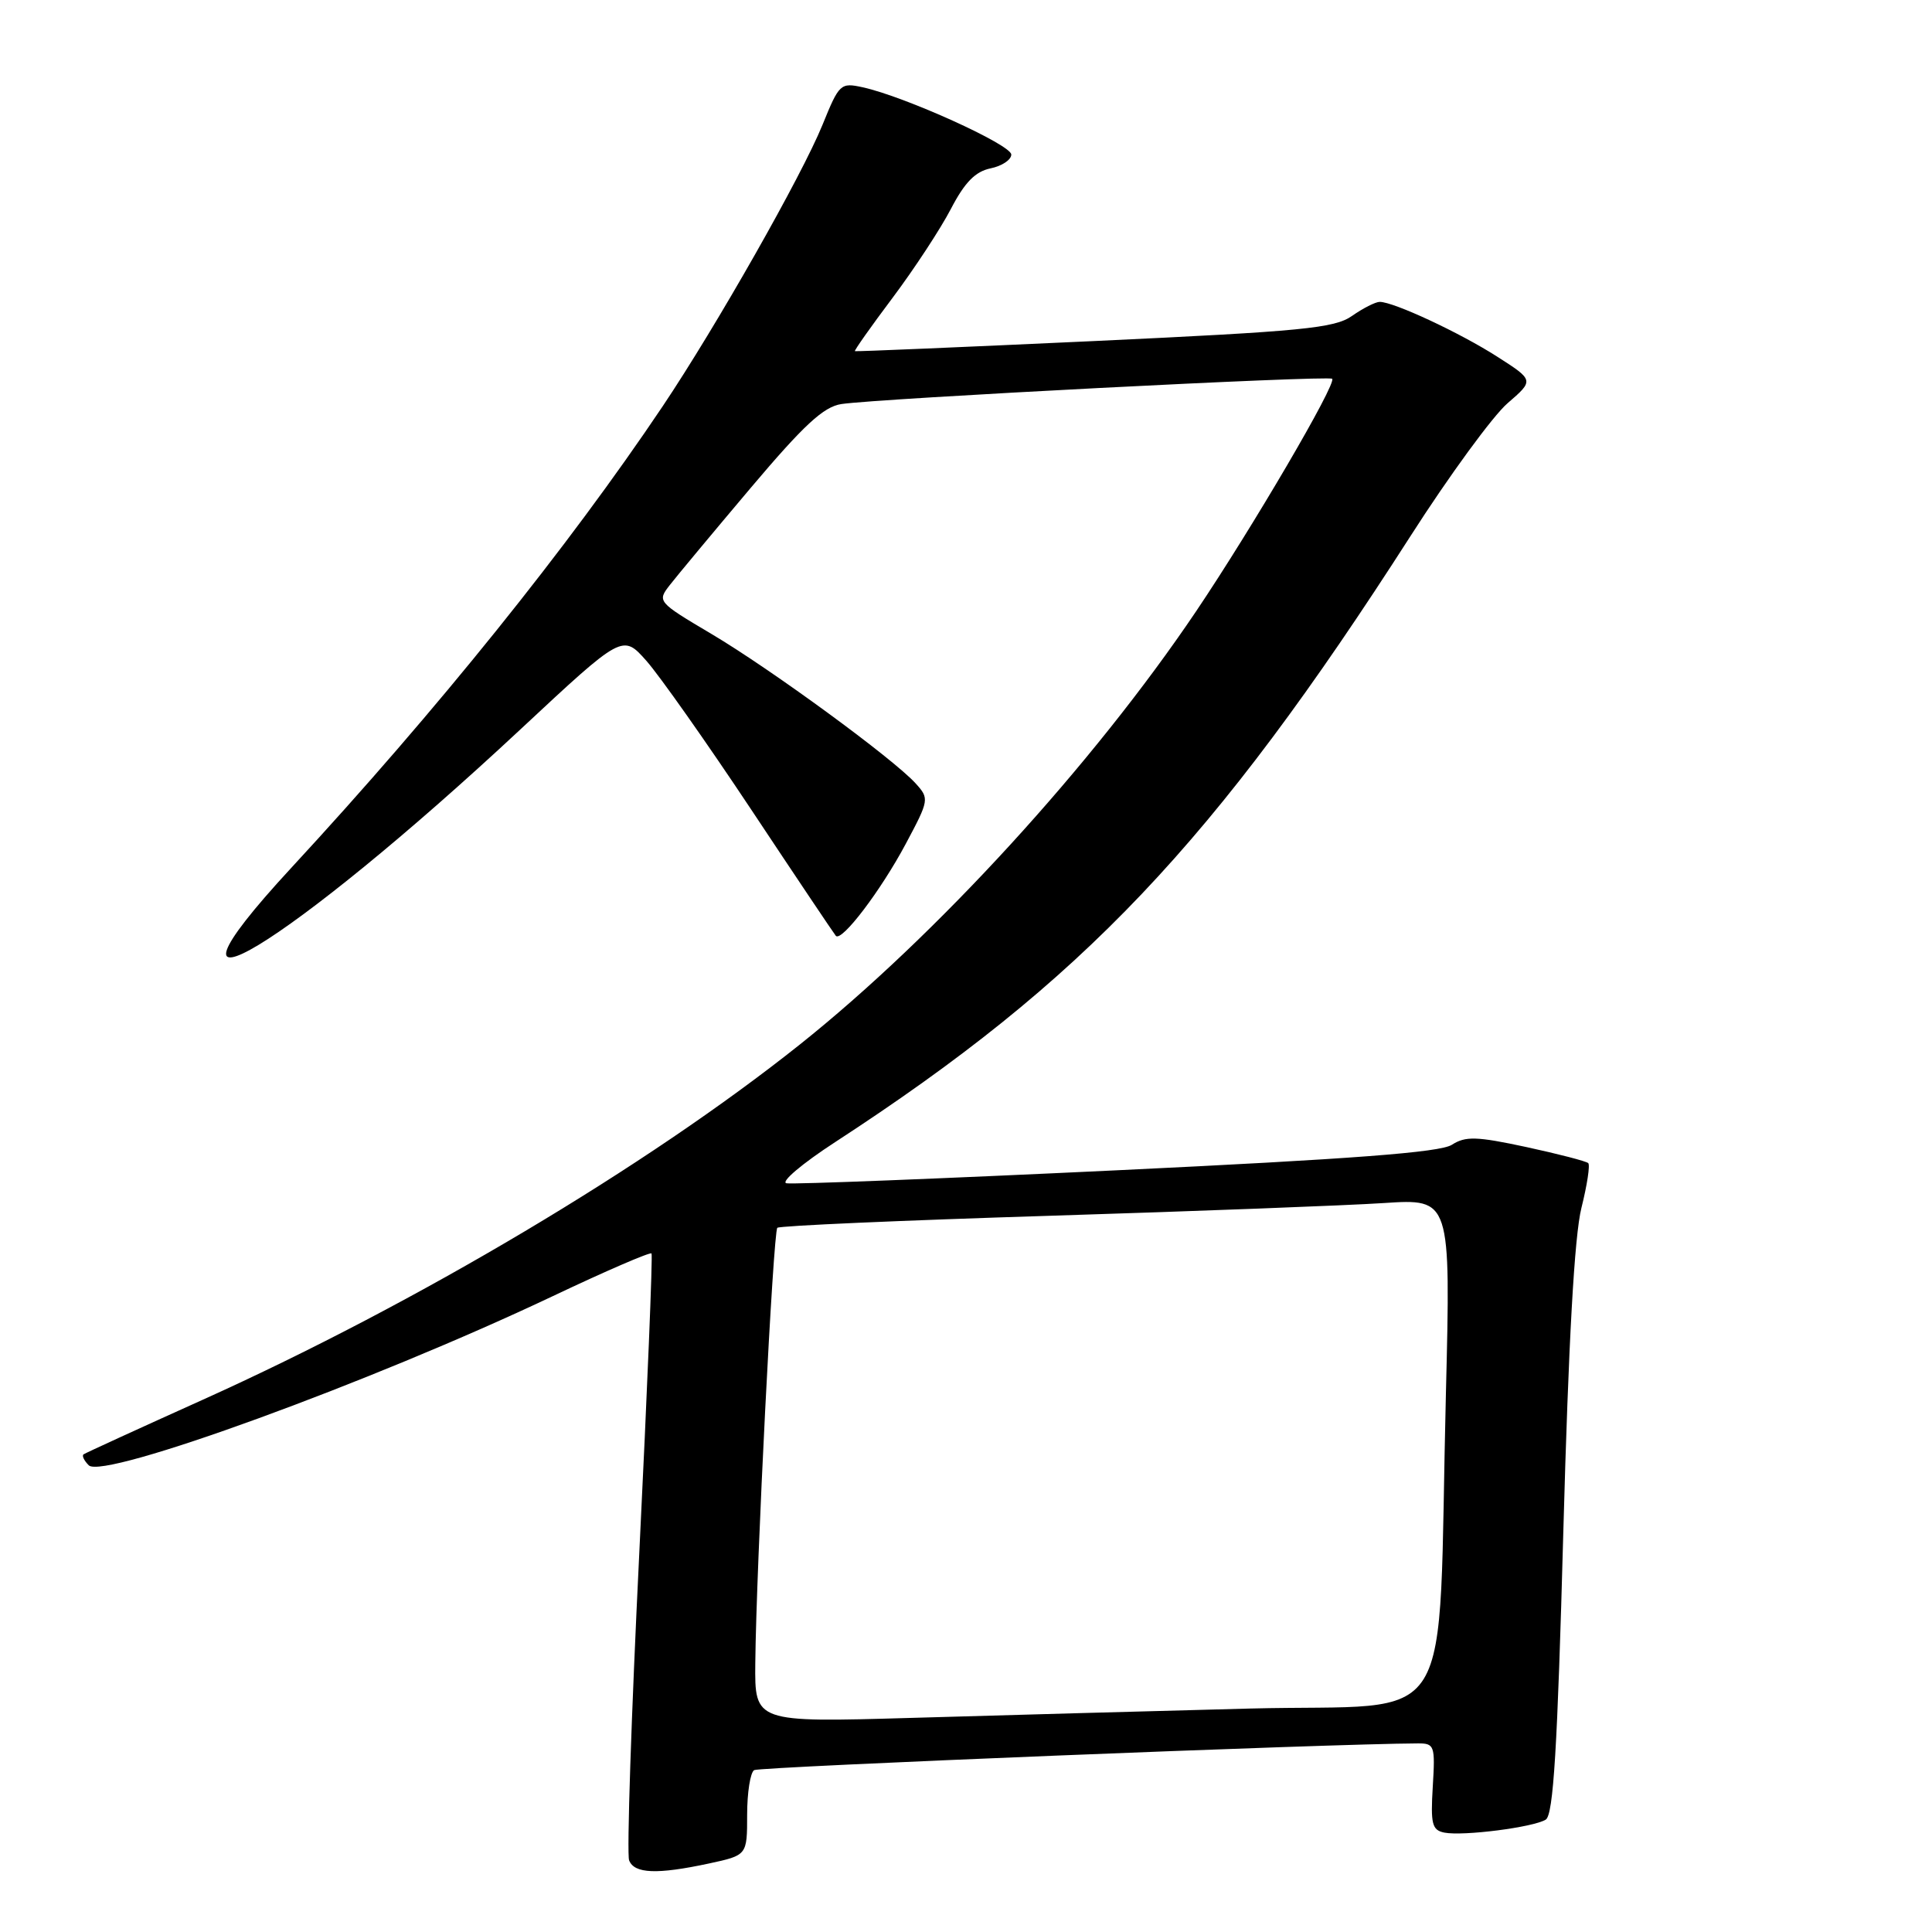 <?xml version="1.0" encoding="UTF-8" standalone="no"?>
<!DOCTYPE svg PUBLIC "-//W3C//DTD SVG 1.1//EN" "http://www.w3.org/Graphics/SVG/1.1/DTD/svg11.dtd" >
<svg xmlns="http://www.w3.org/2000/svg" xmlns:xlink="http://www.w3.org/1999/xlink" version="1.1" viewBox="0 0 256 256">
 <g >
 <path fill="currentColor"
d=" M 93.95 246.92 C 99.00 245.83 99.00 245.83 99.00 240.48 C 99.00 237.53 99.42 234.86 99.93 234.55 C 100.64 234.11 176.48 231.05 187.85 231.01 C 190.08 231.00 190.18 231.28 189.85 236.73 C 189.55 241.69 189.75 242.50 191.38 242.83 C 193.88 243.32 203.17 242.13 204.82 241.11 C 205.83 240.48 206.37 231.75 207.15 202.90 C 207.84 177.70 208.62 163.72 209.55 160.04 C 210.30 157.04 210.71 154.38 210.45 154.12 C 210.20 153.87 206.50 152.91 202.25 151.99 C 195.64 150.57 194.19 150.53 192.38 151.69 C 190.82 152.70 179.18 153.58 147.98 155.07 C 124.72 156.18 105.02 156.95 104.21 156.79 C 103.40 156.63 106.29 154.18 110.64 151.35 C 143.50 129.97 160.77 111.77 186.92 71.00 C 192.03 63.02 197.81 55.12 199.75 53.44 C 203.28 50.39 203.28 50.39 198.39 47.26 C 193.43 44.08 184.67 40.00 182.82 40.00 C 182.26 40.00 180.61 40.84 179.15 41.86 C 176.83 43.49 172.61 43.90 145.00 45.19 C 127.67 45.99 113.40 46.60 113.28 46.53 C 113.16 46.46 115.41 43.27 118.28 39.45 C 121.15 35.62 124.62 30.33 126.00 27.68 C 127.83 24.16 129.23 22.73 131.25 22.31 C 132.76 22.00 134.00 21.18 134.00 20.48 C 134.00 19.18 119.89 12.79 114.33 11.57 C 111.37 10.92 111.20 11.09 108.99 16.53 C 106.24 23.29 94.93 43.21 87.81 53.83 C 75.26 72.53 57.92 94.09 38.59 115.00 C 17.40 137.93 38.17 125.37 69.00 96.61 C 82.50 84.02 82.50 84.02 85.64 87.55 C 87.37 89.50 93.63 98.38 99.55 107.29 C 105.47 116.21 110.51 123.72 110.75 124.00 C 111.51 124.86 116.71 118.02 120.02 111.81 C 123.12 106.00 123.15 105.82 121.34 103.82 C 118.42 100.58 102.20 88.70 94.27 84.00 C 87.10 79.75 87.06 79.69 88.77 77.50 C 89.72 76.28 94.54 70.49 99.48 64.64 C 106.51 56.32 109.12 53.90 111.48 53.54 C 116.35 52.80 176.05 49.72 176.52 50.19 C 177.14 50.81 165.98 69.87 158.49 81.00 C 144.82 101.29 124.06 123.99 106.00 138.39 C 85.75 154.53 55.24 172.68 26.92 185.45 C 18.44 189.27 11.30 192.54 11.07 192.71 C 10.83 192.89 11.14 193.54 11.76 194.16 C 13.69 196.09 49.17 183.16 73.26 171.74 C 80.28 168.41 86.16 165.87 86.33 166.09 C 86.50 166.32 85.77 184.16 84.71 205.75 C 83.65 227.33 83.04 245.67 83.36 246.50 C 84.04 248.28 87.05 248.40 93.95 246.92 Z  M 100.08 220.37 C 100.21 207.55 102.46 163.20 103.00 162.69 C 103.28 162.42 119.47 161.71 139.00 161.10 C 158.53 160.49 178.49 159.73 183.37 159.41 C 192.23 158.83 192.23 158.83 191.59 184.67 C 190.45 230.59 193.51 225.68 165.66 226.39 C 152.37 226.74 132.16 227.29 120.75 227.63 C 100.00 228.23 100.00 228.23 100.08 220.37 Z "/>
</g>
</svg>